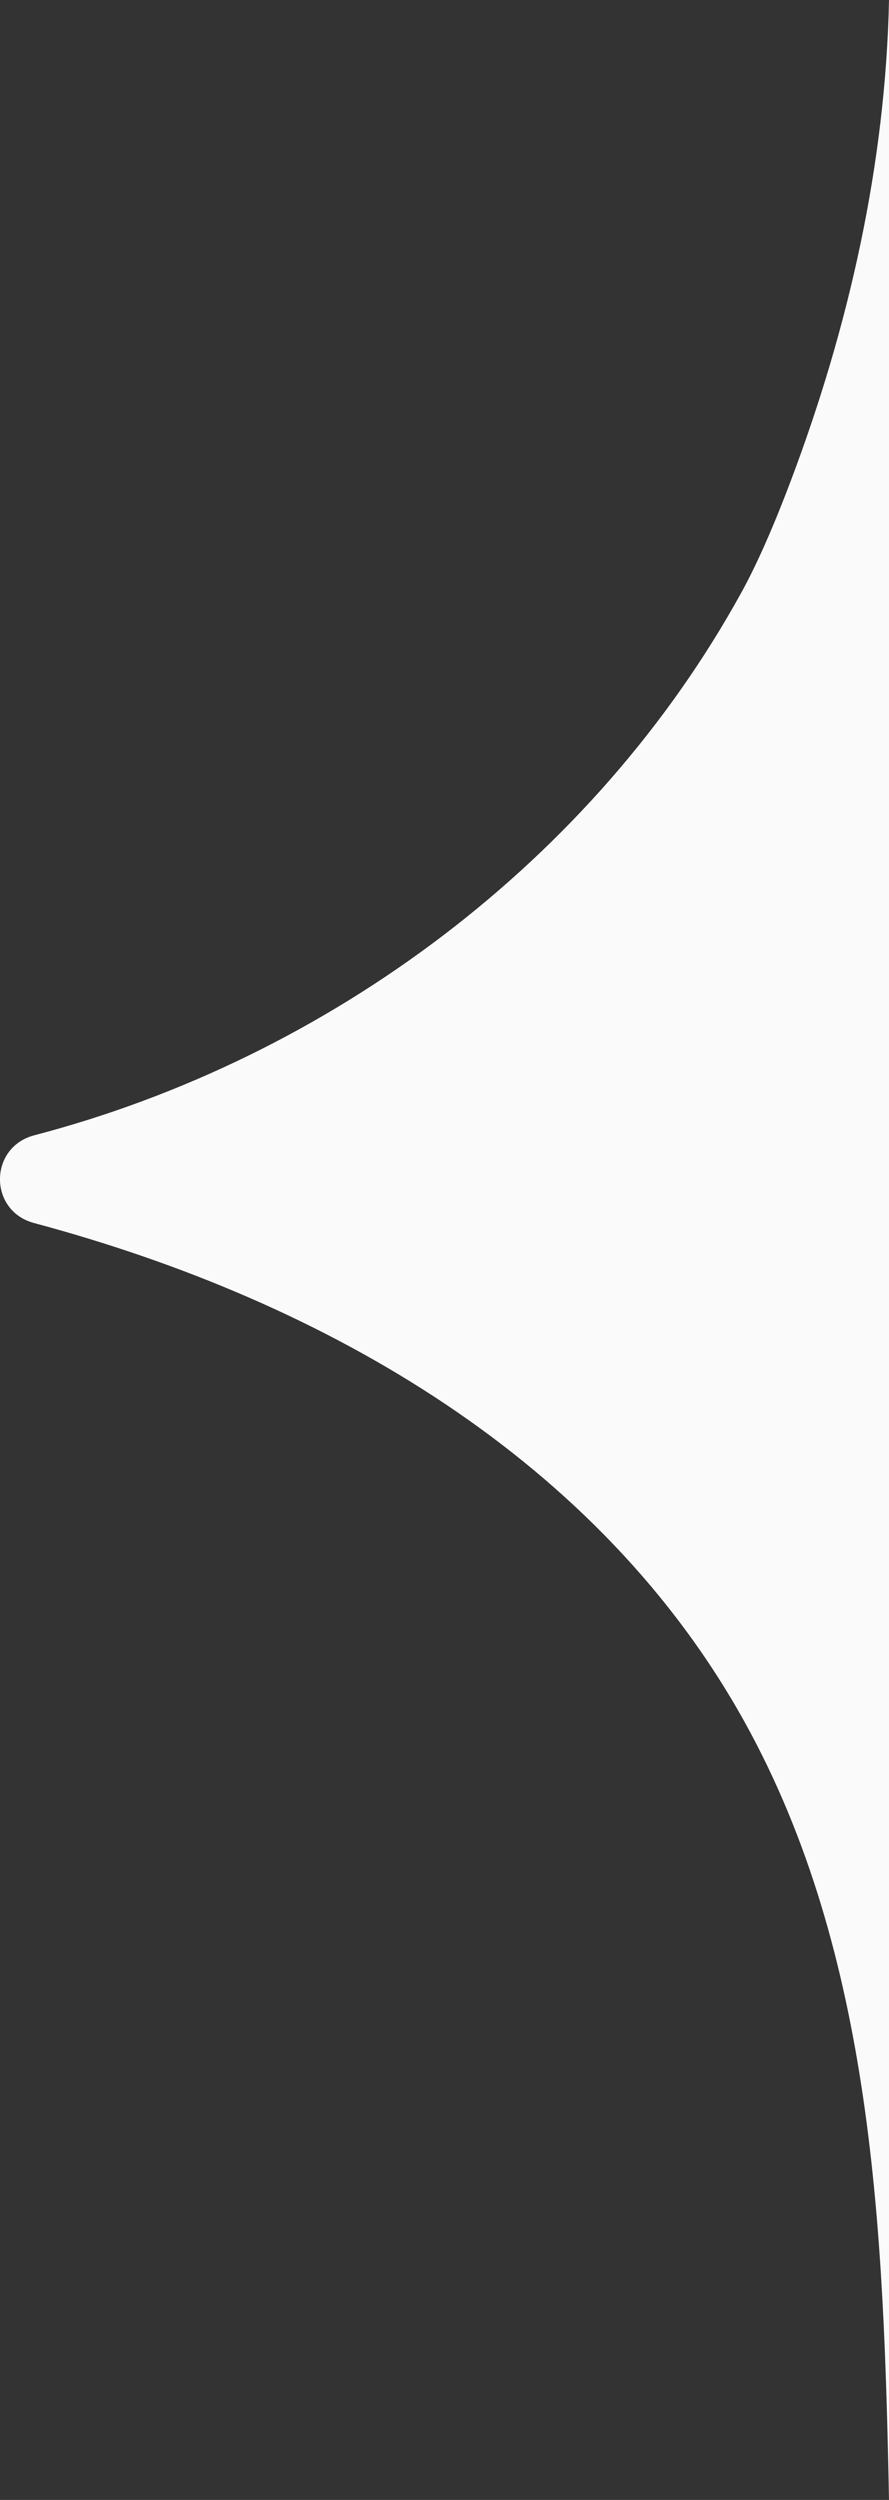 <svg xmlns="http://www.w3.org/2000/svg" width="21" height="59" viewBox="0 0 21 59" fill="none"><rect x="0" y="0" width="21" height="59" fill="#333333" stroke="none"/><path d="M21 59C20.875 52.711 20.641 46.143 17.59 40.641C14.166 34.469 7.751 30.724 0.803 28.864C-0.271 28.577 -0.267 27.077 0.809 26.794C7.783 24.97 14.035 20.302 17.515 13.98C17.911 13.261 18.31 12.329 18.684 11.338C20.052 7.715 20.92 3.87 21 0L21 59Z" fill="#FAFAFA"></path></svg>